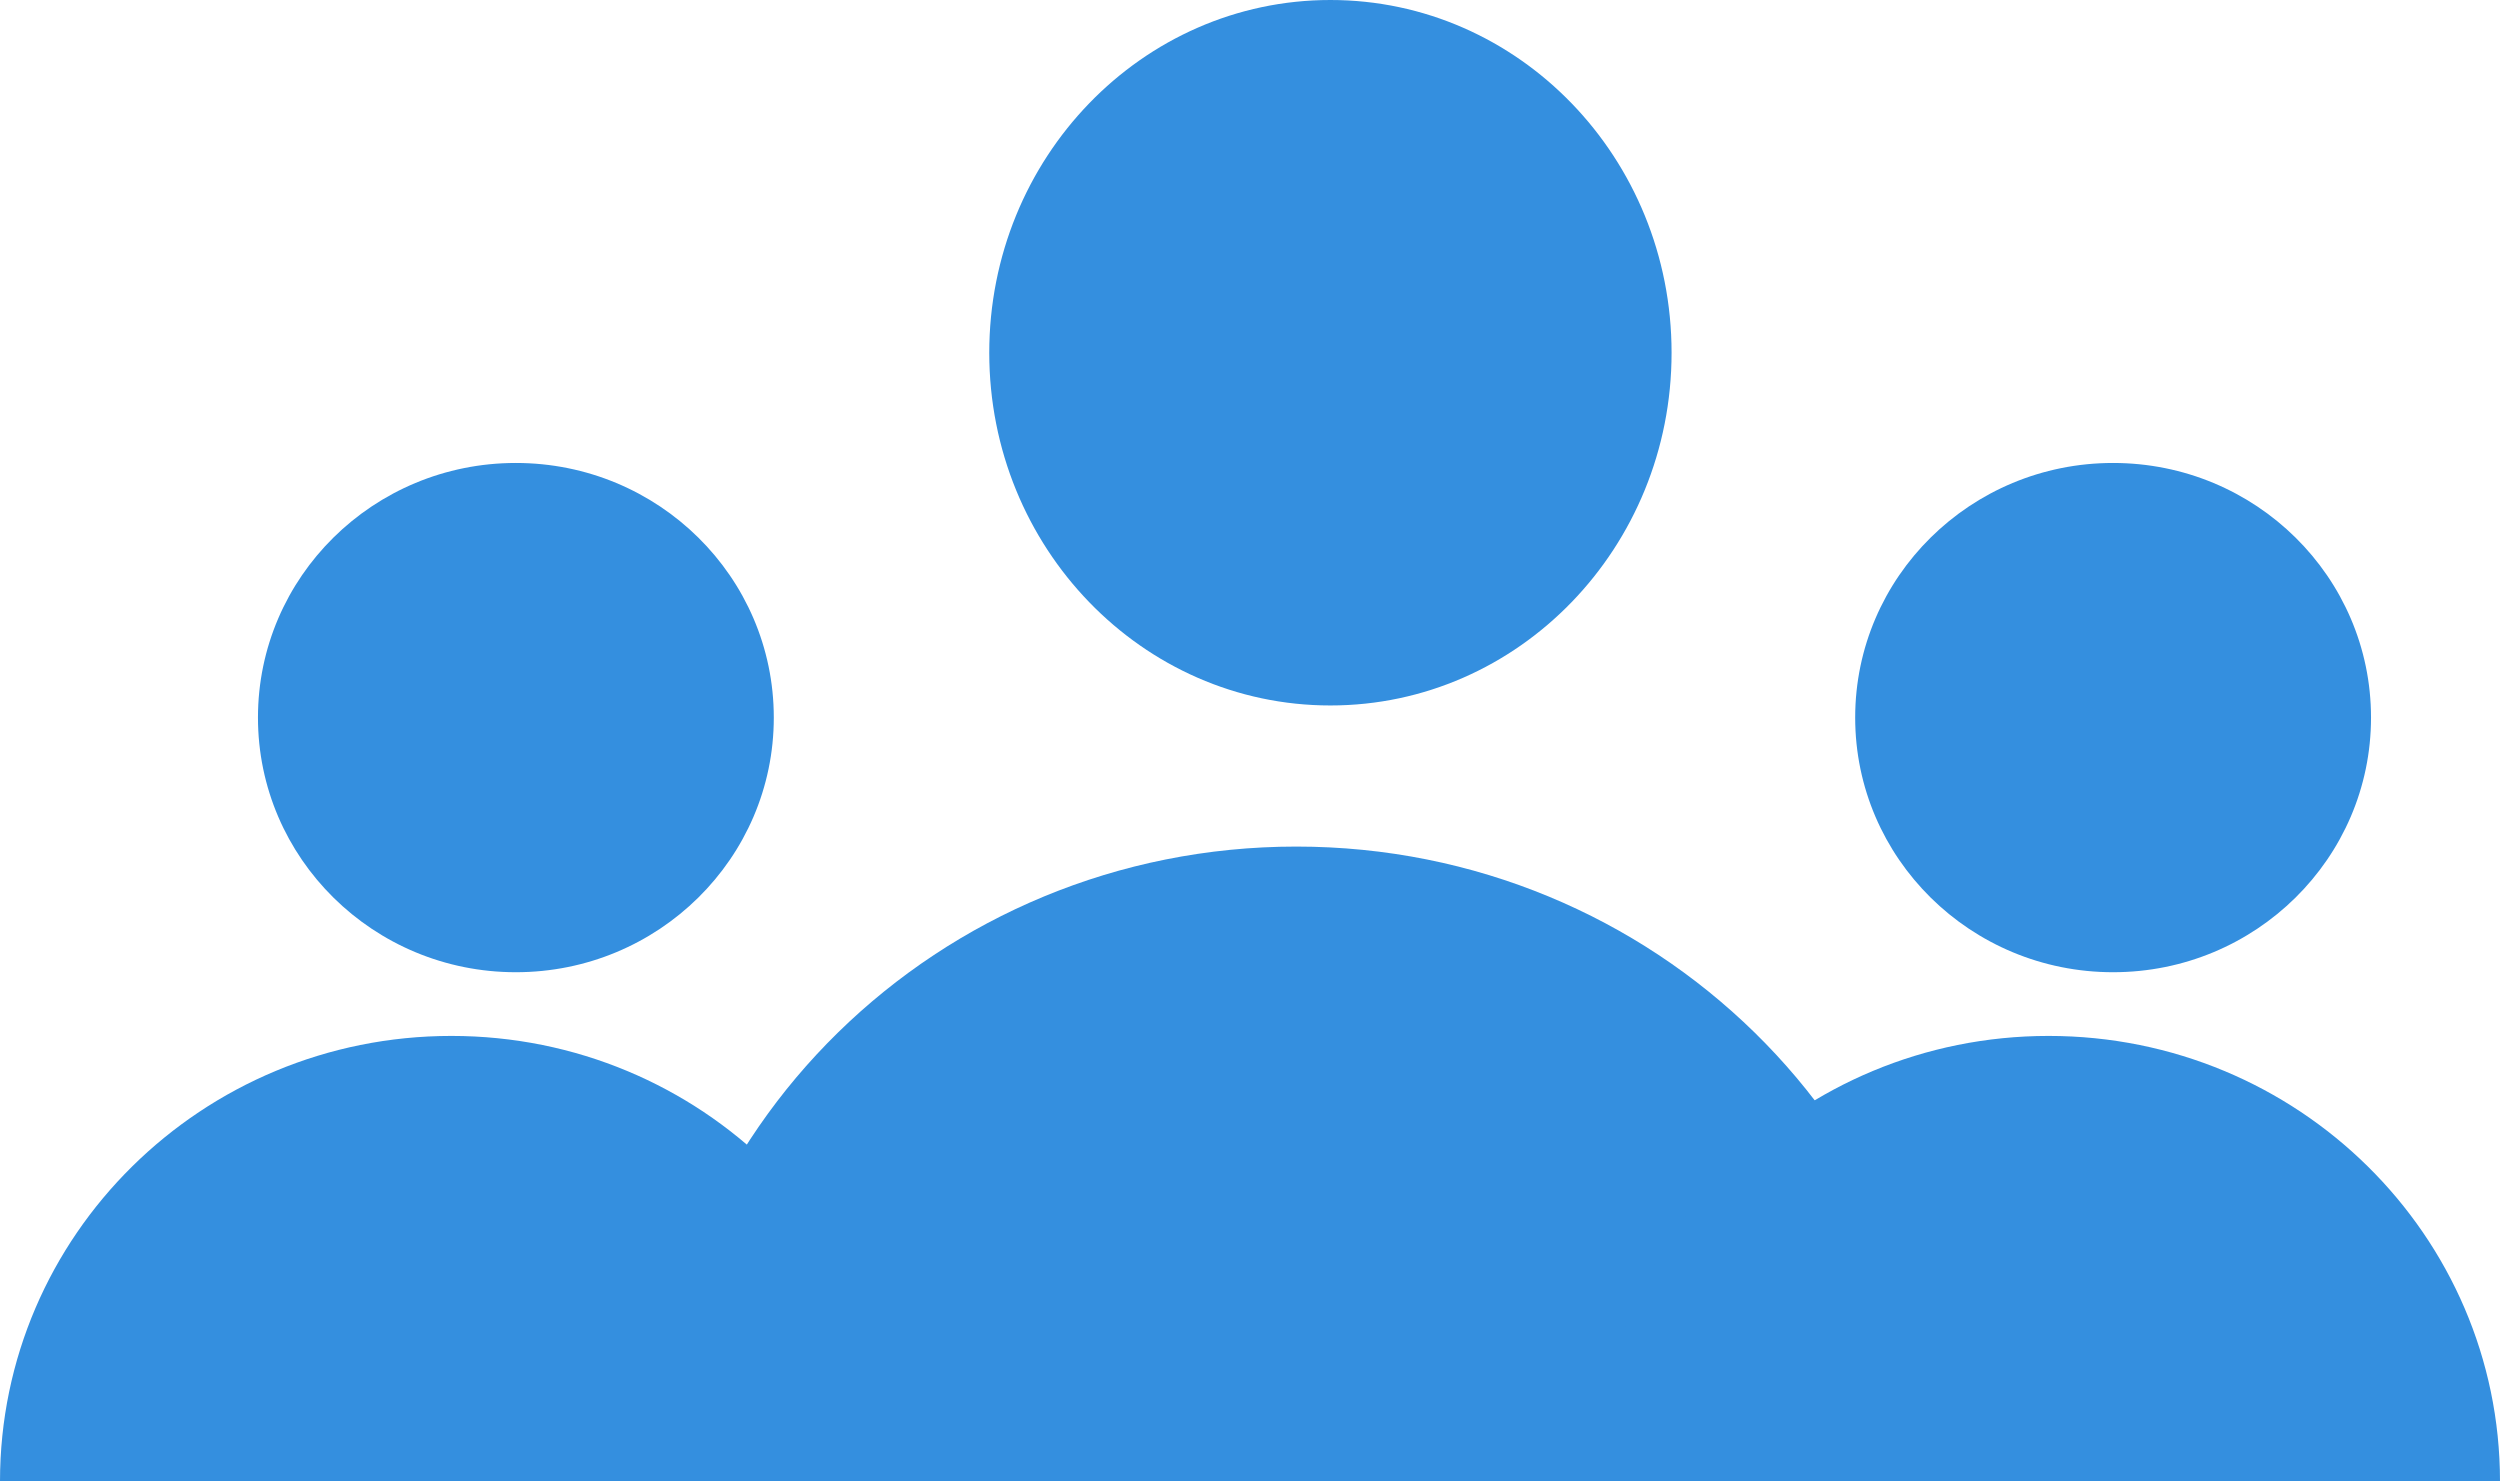 <?xml version="1.0" encoding="UTF-8"?>
<svg width="27px" height="16px" viewBox="0 0 27 16" version="1.1" xmlns="http://www.w3.org/2000/svg" xmlns:xlink="http://www.w3.org/1999/xlink">
    <!-- Generator: Sketch 43.2 (39069) - http://www.bohemiancoding.com/sketch -->
    <title>Group 34</title>
    <desc>Created with Sketch.</desc>
    <defs></defs>
    <g id="V1" stroke="none" stroke-width="1" fill="none" fill-rule="evenodd">
        <g id="09_12-Lessons-Recommendation-Page" transform="translate(-486, -477)" fill="#348FDF">
            <g id="Group-28" transform="translate(457, 467)">
                <g id="Group-45" transform="translate(29, 6)">
                    <g id="Group-29" transform="translate(0, 4)">
                        <g id="Group-34">
                            <path d="M14.368,7.619 C12.334,7.619 10.684,5.913 10.684,3.81 C10.684,1.706 12.334,0 14.368,0 C16.403,0 18.053,1.706 18.053,3.81 C18.053,5.913 16.403,7.619 14.368,7.619 Z M14,16 C10.134,16 7,16 7,16 C7,12.213 10.134,9.143 14,9.143 C17.866,9.143 21,12.213 21,16 C21,16 17.866,16 14,16 Z" id="Combined-Shape-Copy"></path>
                            <path d="M5.571,10.5 C4.033,10.5 2.786,9.269 2.786,7.75 C2.786,6.231 4.033,5 5.571,5 C7.11,5 8.357,6.231 8.357,7.75 C8.357,9.269 7.11,10.5 5.571,10.5 Z M4.875,16 C2.183,16 0,16 0,16 C0,13.342 2.183,11.188 4.875,11.188 C7.567,11.188 9.75,13.342 9.75,16 C9.75,16 7.567,16 4.875,16 Z" id="Combined-Shape-Copy-2"></path>
                            <path d="M22.821,10.5 C21.283,10.5 20.036,9.269 20.036,7.75 C20.036,6.231 21.283,5 22.821,5 C24.36,5 25.607,6.231 25.607,7.75 C25.607,9.269 24.36,10.5 22.821,10.5 Z M22.125,16 C19.433,16 17.25,16 17.25,16 C17.25,13.342 19.433,11.188 22.125,11.188 C24.817,11.188 27,13.342 27,16 C27,16 24.817,16 22.125,16 Z" id="Combined-Shape-Copy-3"></path>
                        </g>
                    </g>
                </g>
            </g>
        </g>
    </g>
</svg>